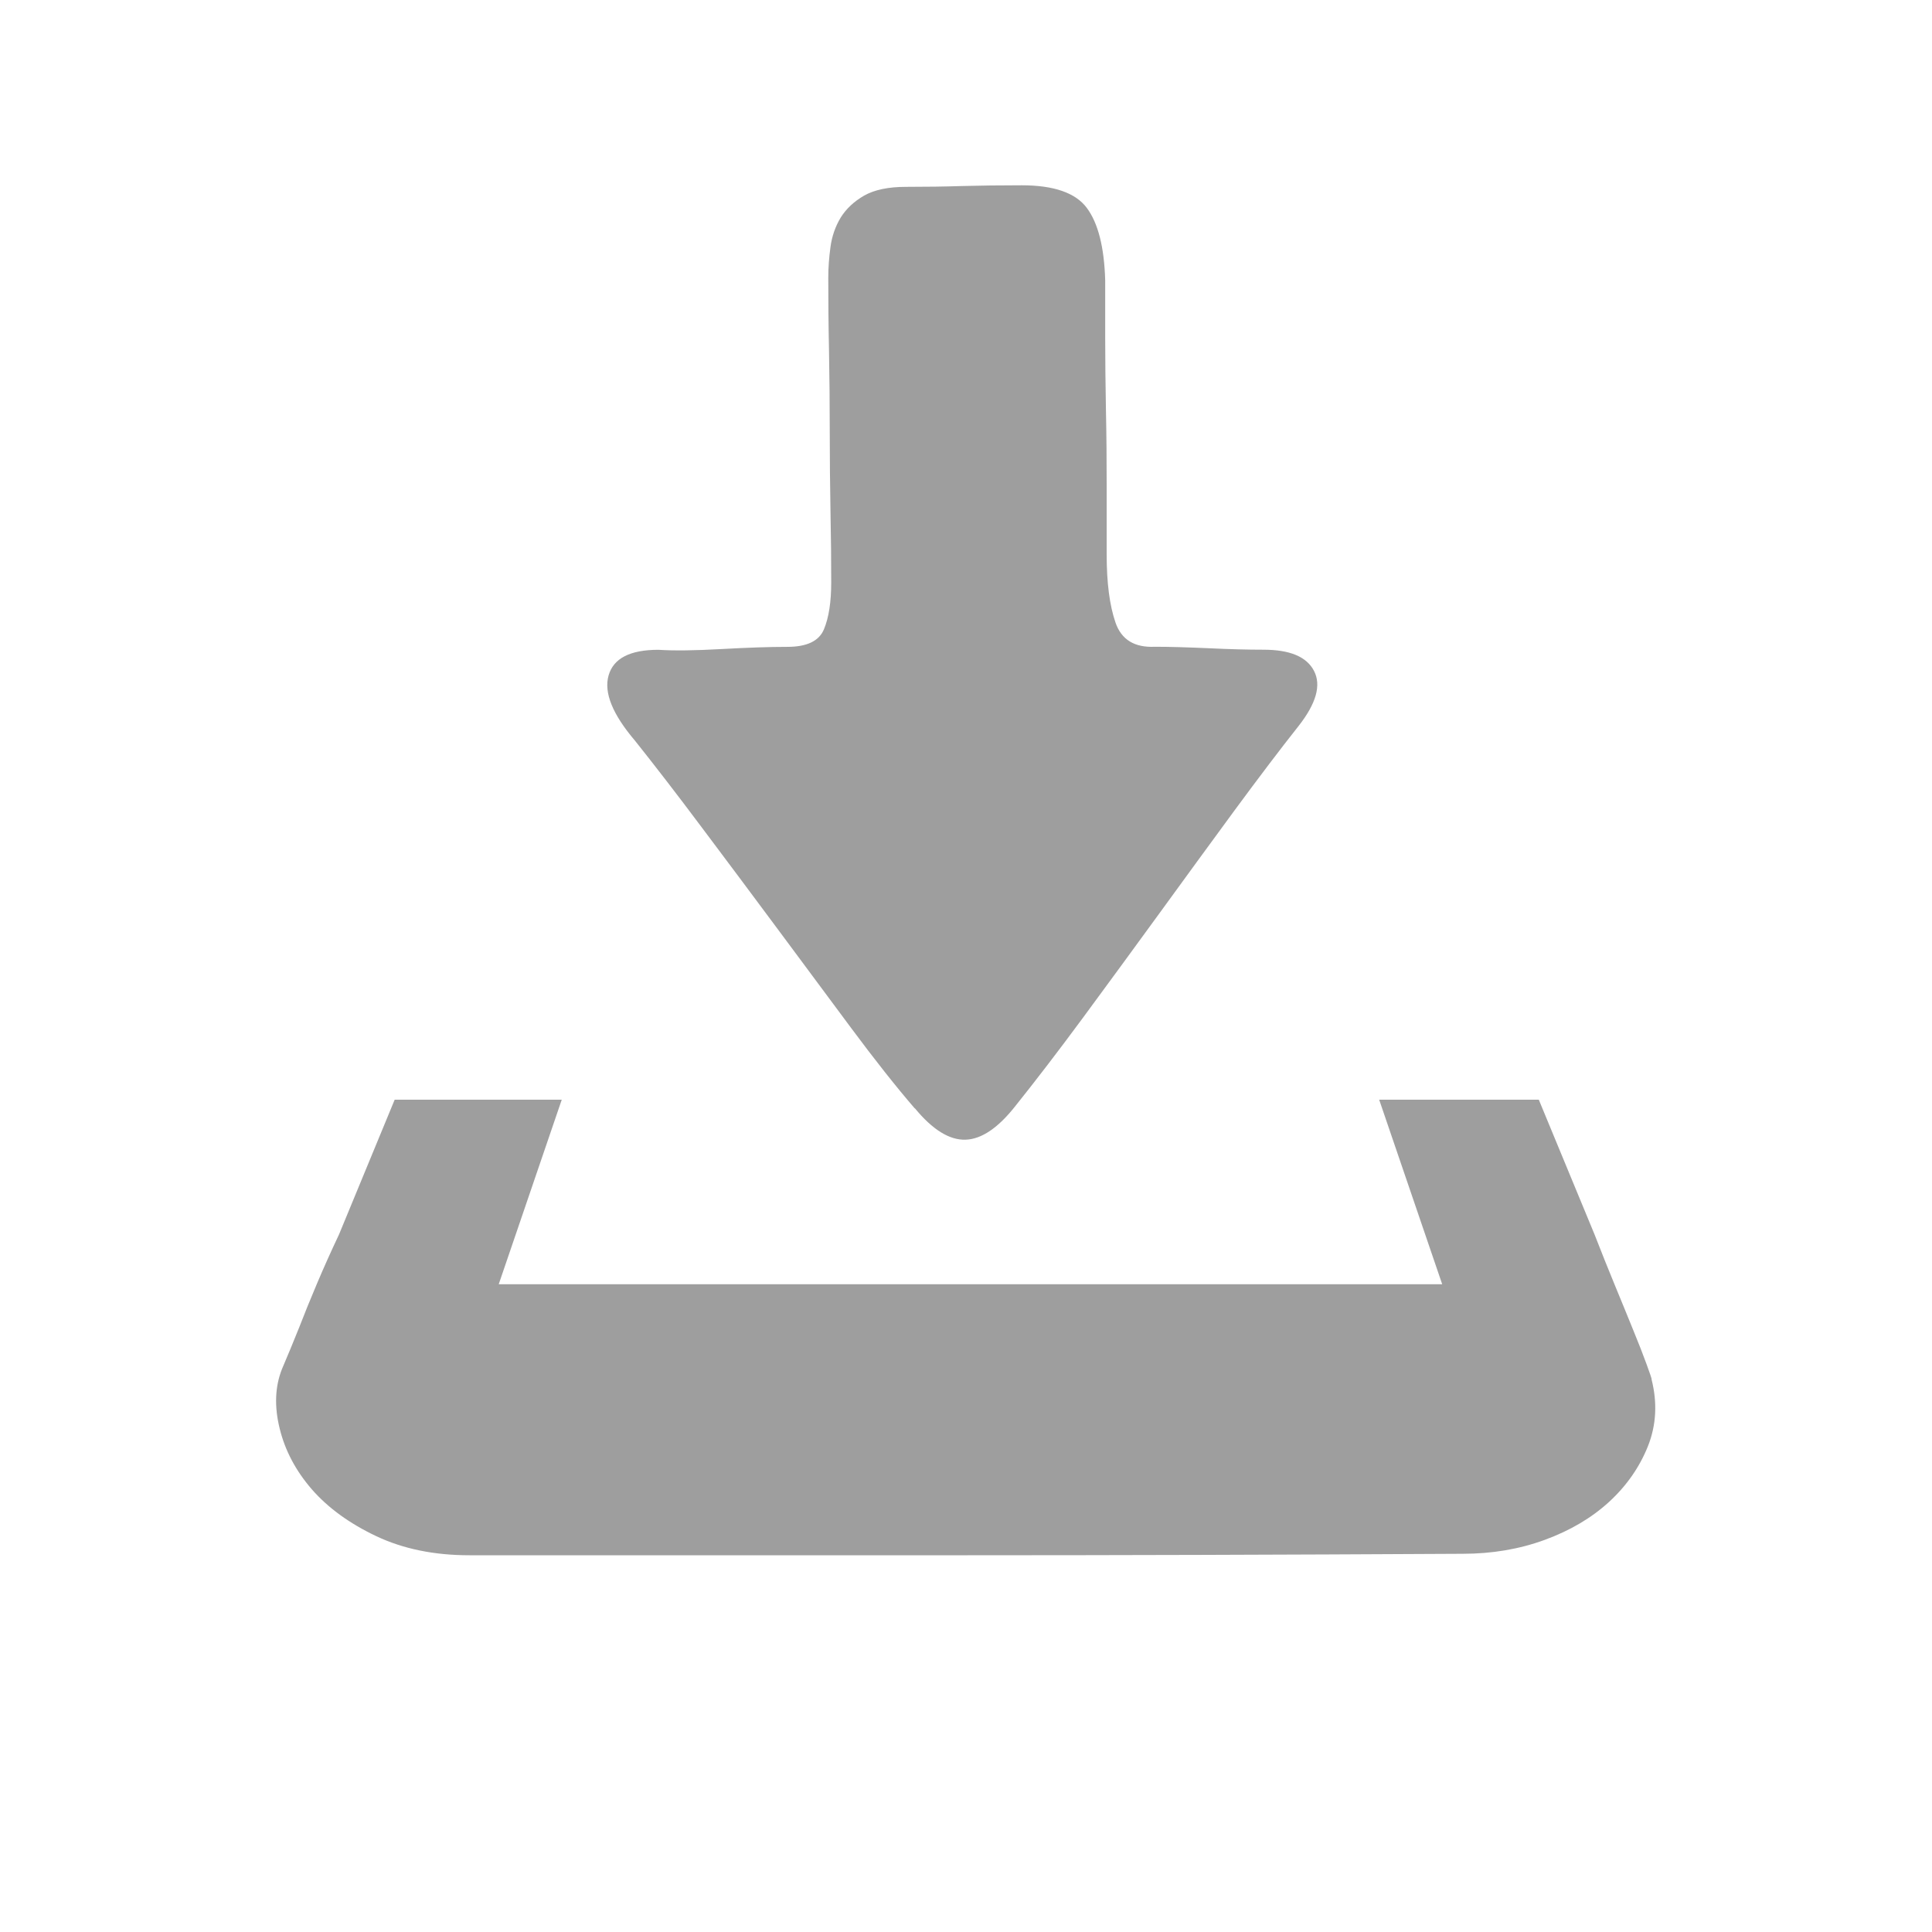 <?xml version="1.0" encoding="UTF-8"?>
<svg width="21px" height="21px" viewBox="0 0 21 21" version="1.1" xmlns="http://www.w3.org/2000/svg" xmlns:xlink="http://www.w3.org/1999/xlink">
    <!-- Generator: Sketch 42 (36781) - http://www.bohemiancoding.com/sketch -->
    <title>Shape</title>
    <desc>Created with Sketch.</desc>
    <defs>
        <filter x="-50%" y="-50%" width="200%" height="200%" filterUnits="objectBoundingBox" id="filter-1">
            <feColorMatrix values="0 0 0 0 0   0 0 0 0 0   0 0 0 0 0  0 0 0 0.292 0" type="matrix" in="shadowBlurOuter1" result="shadowMatrixOuter1"></feColorMatrix>
            <feMerge>
                <feMergeNode in="SourceGraphic"></feMergeNode>
            </feMerge>
        </filter>
    </defs>
    <g id="Page-1" stroke="none" stroke-width="1" fill="none" fill-rule="evenodd">
        <g id="搜索已分类" transform="translate(-172, -174)" fill-rule="nonzero" fill="#9E9E9E">
            <g id="列表" filter="url(#filter-1)" transform="translate(10, 131)">
                <g id="参数" transform="translate(114, 43)">
                    <g id="下载" transform="translate(51, 0)">
                        <path d="M14.952,14.994 C15.016,15.248 15.003,15.49 14.913,15.718 C14.822,15.946 14.682,16.148 14.491,16.324 C14.3,16.499 14.066,16.637 13.79,16.738 C13.514,16.839 13.217,16.889 12.898,16.889 C10.892,16.9 9.098,16.905 7.516,16.905 L2.102,16.905 C1.72,16.905 1.383,16.836 1.091,16.698 C0.799,16.56 0.566,16.39 0.39,16.189 C0.215,15.987 0.098,15.766 0.04,15.528 C-0.019,15.289 -0.011,15.074 0.064,14.883 C0.128,14.734 0.191,14.58 0.255,14.421 C0.308,14.283 0.372,14.126 0.446,13.951 C0.52,13.776 0.6,13.598 0.685,13.418 L1.29,11.953 L3.106,11.953 L2.421,13.959 L12.676,13.959 L11.991,11.953 L13.726,11.953 C13.949,12.494 14.151,12.982 14.332,13.418 C14.406,13.609 14.481,13.795 14.555,13.975 C14.629,14.155 14.696,14.317 14.754,14.461 C14.813,14.604 14.86,14.726 14.897,14.827 C14.934,14.928 14.953,14.984 14.953,14.994 L14.952,14.994 Z M6.943,12.048 C6.741,11.814 6.51,11.522 6.25,11.172 C5.99,10.822 5.722,10.461 5.446,10.089 C5.17,9.718 4.897,9.351 4.626,8.991 C4.356,8.63 4.114,8.317 3.902,8.051 C3.658,7.764 3.562,7.528 3.615,7.342 C3.668,7.156 3.848,7.063 4.157,7.063 C4.326,7.074 4.555,7.071 4.841,7.055 C5.128,7.039 5.367,7.031 5.558,7.031 C5.77,7.031 5.903,6.968 5.956,6.84 C6.009,6.713 6.035,6.543 6.035,6.331 C6.035,6.097 6.033,5.839 6.027,5.558 C6.022,5.277 6.019,4.988 6.019,4.69 C6.019,4.393 6.016,4.101 6.011,3.815 C6.005,3.528 6.003,3.262 6.003,3.018 C6.003,2.912 6.011,2.8 6.027,2.684 C6.043,2.567 6.08,2.461 6.138,2.365 C6.197,2.27 6.282,2.19 6.393,2.126 C6.504,2.063 6.656,2.031 6.847,2.031 C7.07,2.031 7.274,2.028 7.46,2.022 C7.646,2.017 7.861,2.014 8.105,2.014 C8.455,2.014 8.692,2.096 8.814,2.261 C8.936,2.425 9.003,2.688 9.013,3.049 L9.013,3.67 C9.013,3.915 9.016,4.175 9.021,4.45 C9.027,4.726 9.029,5.002 9.029,5.278 L9.029,6.027 C9.029,6.335 9.061,6.582 9.125,6.767 C9.189,6.953 9.332,7.041 9.555,7.03 C9.715,7.03 9.908,7.036 10.137,7.046 C10.365,7.057 10.564,7.062 10.734,7.062 C11.021,7.062 11.204,7.139 11.283,7.293 C11.363,7.447 11.307,7.646 11.116,7.89 C10.914,8.145 10.681,8.453 10.415,8.814 C10.15,9.175 9.877,9.549 9.596,9.936 C9.314,10.324 9.038,10.7 8.768,11.067 C8.497,11.434 8.255,11.749 8.043,12.014 C7.852,12.259 7.669,12.383 7.494,12.388 C7.319,12.393 7.136,12.279 6.944,12.046 L6.943,12.048 Z" id="Shape"></path>
                    </g>
                </g>
            </g>
        </g>
    </g>
</svg>